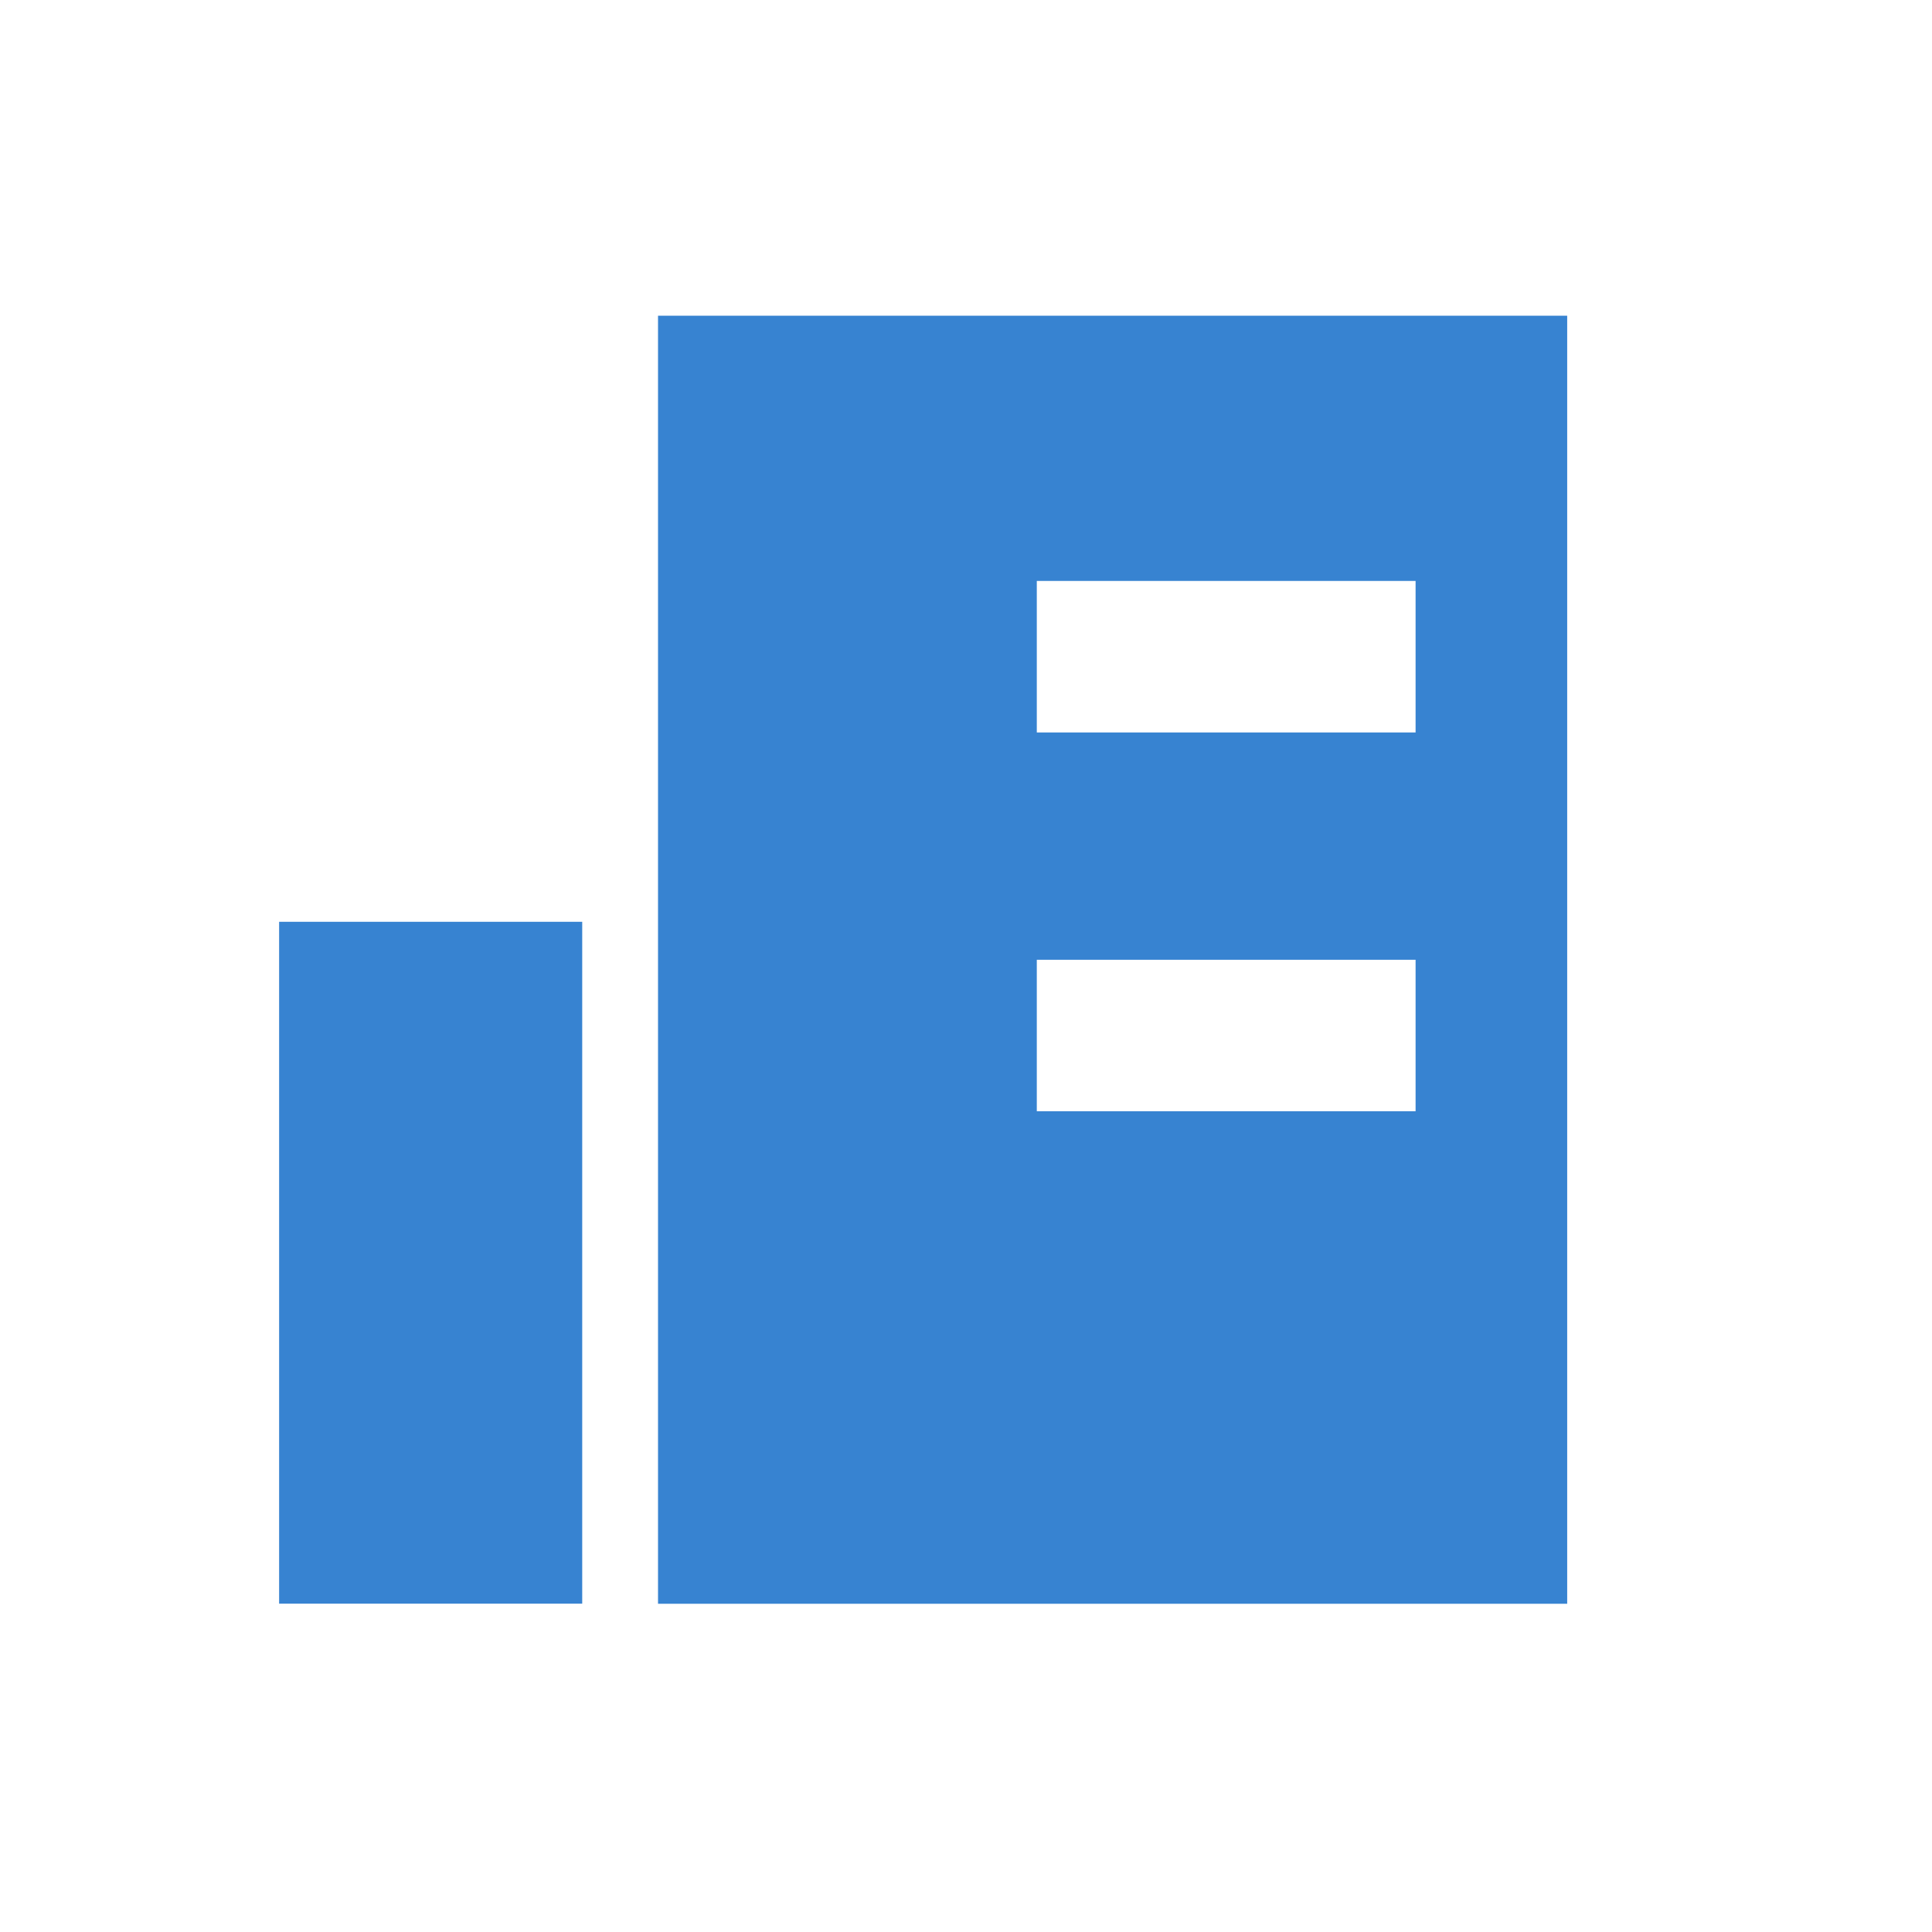 <?xml version="1.0" standalone="no"?><!DOCTYPE svg PUBLIC "-//W3C//DTD SVG 1.1//EN" "http://www.w3.org/Graphics/SVG/1.1/DTD/svg11.dtd"><svg class="icon" width="64px" height="64.00px" viewBox="0 0 1024 1024" version="1.1" xmlns="http://www.w3.org/2000/svg"><path fill="#3783d1" d="M830.645 167.334v682.707h-481.882V167.334h481.882z m-80.354 341.353H549.527v80.294h200.764V508.687z m0-200.764H549.527v80.294h200.764V307.923zM147.938 488.568h160.648v361.412H147.938z"  /></svg>